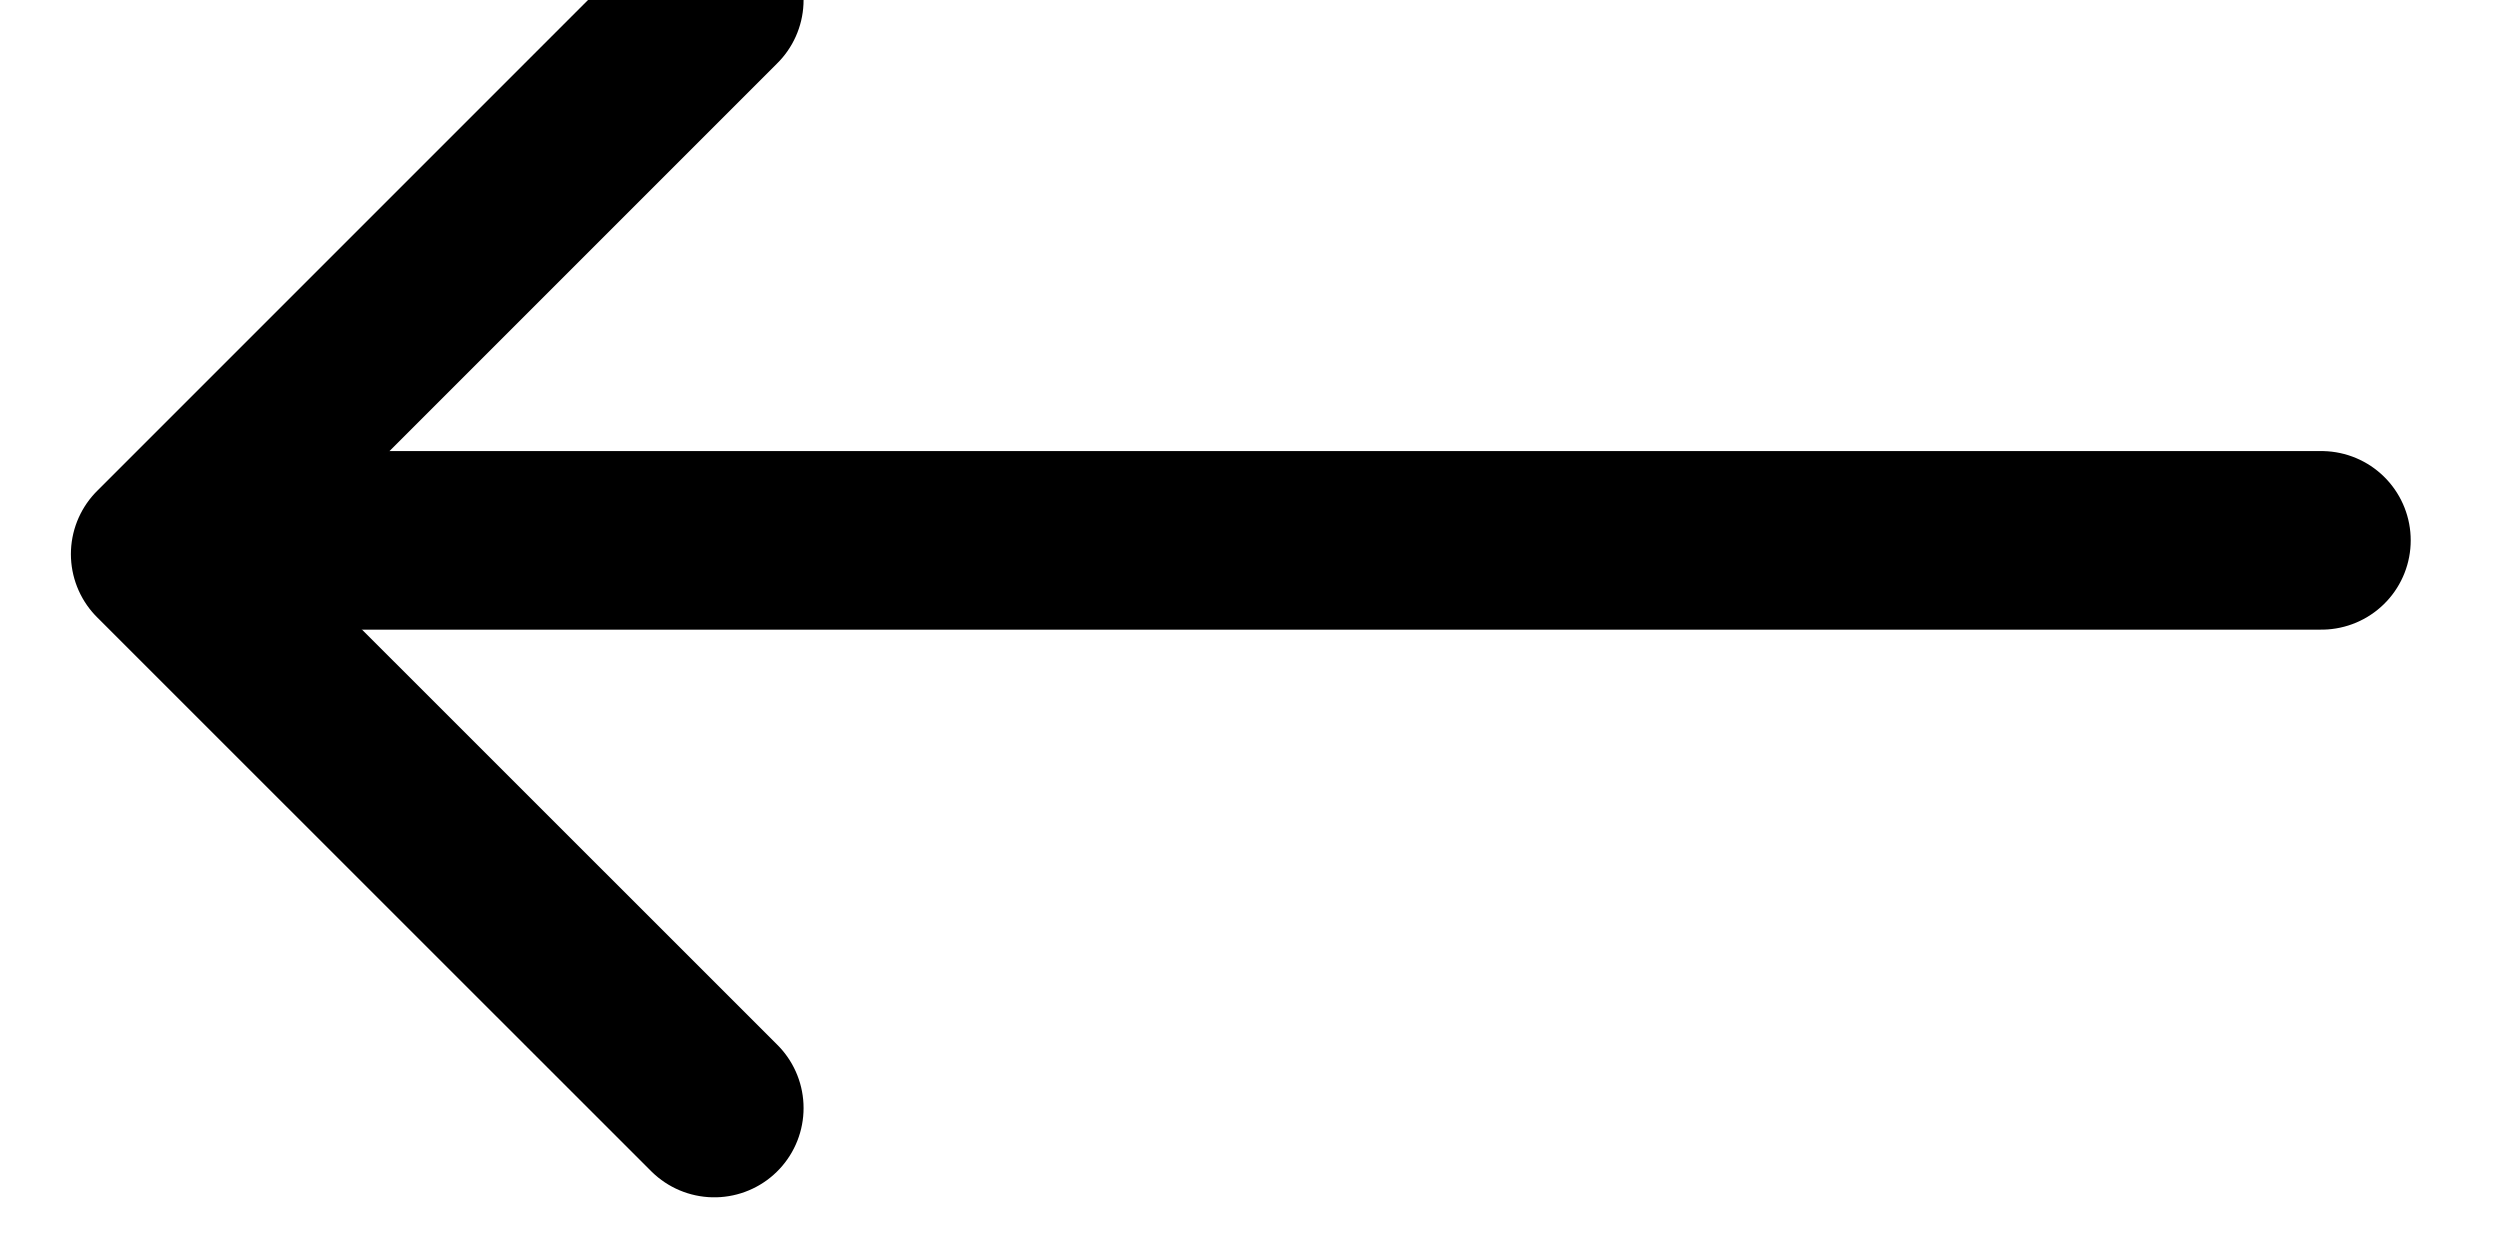 <?xml version="1.0" encoding="UTF-8"?>
<svg width="14px" height="7px" viewBox="0 0 14 7" version="1.1" xmlns="http://www.w3.org/2000/svg" xmlns:xlink="http://www.w3.org/1999/xlink">
    <!-- Generator: Sketch 51.3 (57544) - http://www.bohemiancoding.com/sketch -->
    <title>Group 2 Copy</title>
    <desc>Created with Sketch.</desc>
    <defs></defs>
    <g id="Page-1" stroke="none" stroke-width="1" fill="none" fill-rule="evenodd" stroke-linecap="round" stroke-linejoin="round">
        <g id="section_8" transform="translate(-331, -619)" stroke="#000000">
            <g id="Group-2-Copy" transform="translate(337.5, 622.5) scale(-1, 1) translate(-337.5, -622.5) translate(331, 619)">
                <path d="M0,3.026 L11,3.026" id="Line"></path>
                <polyline id="Path-2" points="9 0 12.103 3.103 9 6.205"></polyline>
            </g>
        </g>
    </g>
</svg>